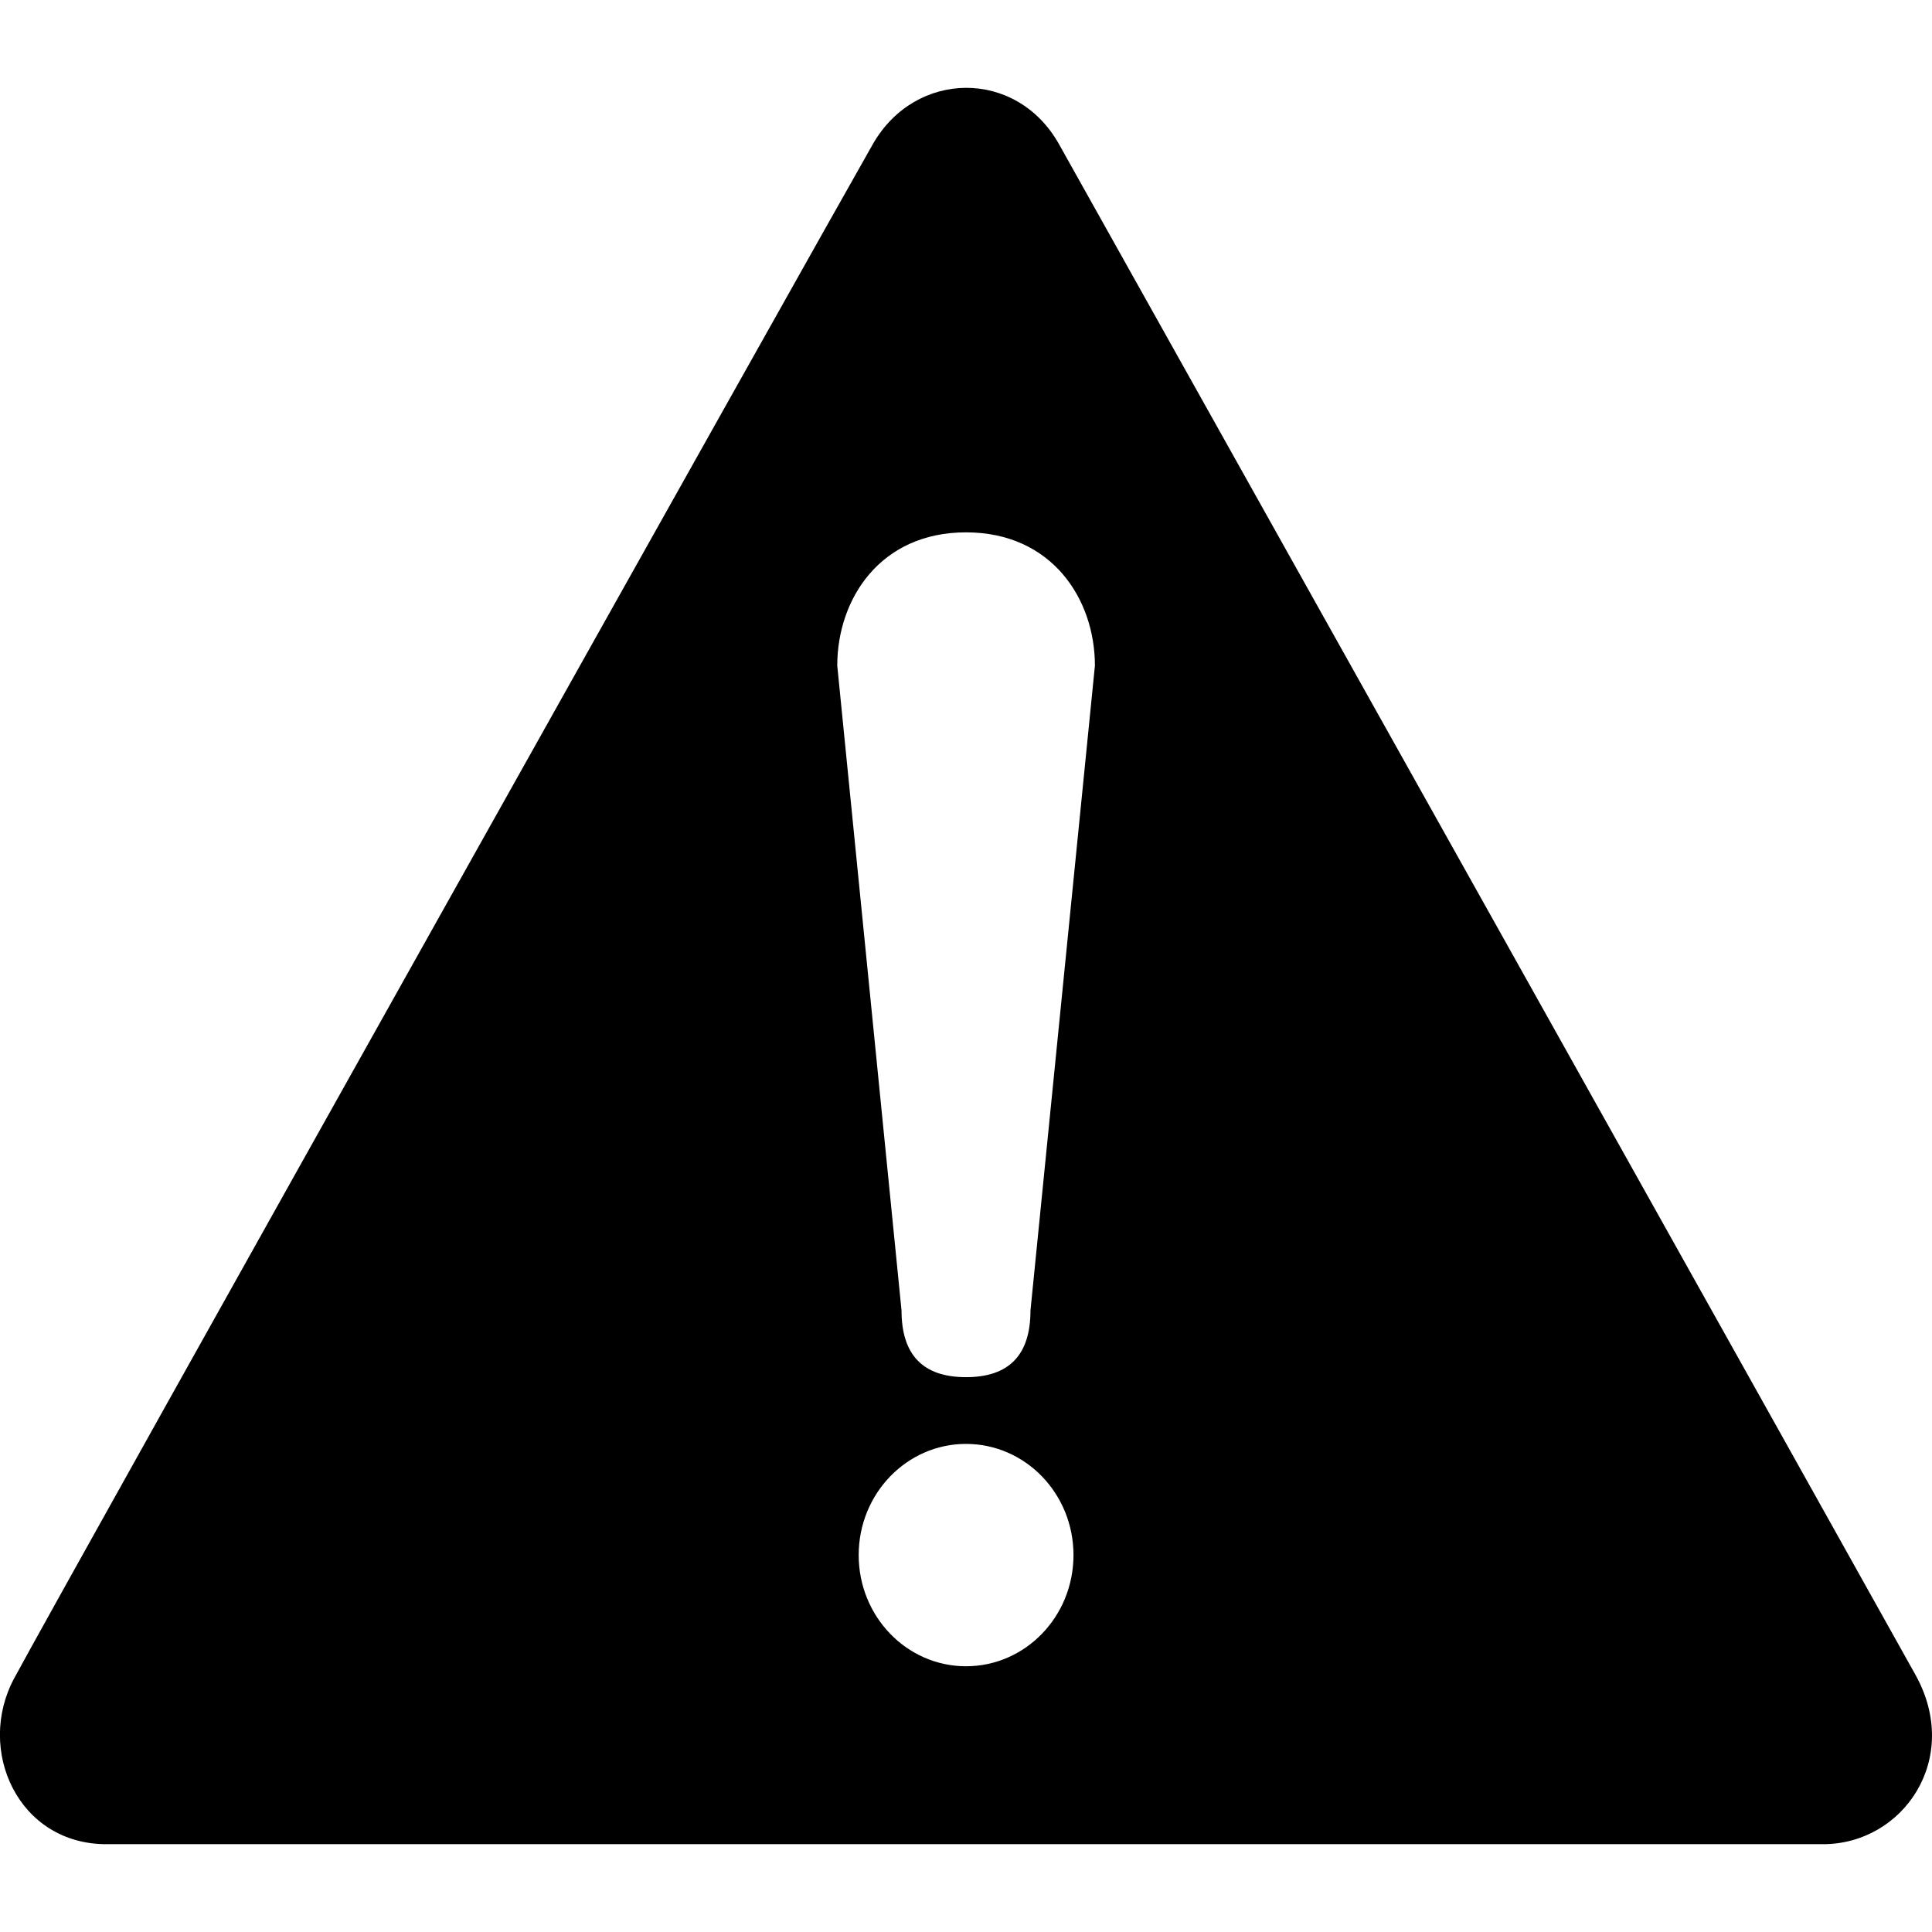 <svg width="11" height="11" viewBox="0 0 11 11" fill="none" xmlns="http://www.w3.org/2000/svg">
<path fill-rule="evenodd" clip-rule="evenodd" d="M10.906 9.536C10.693 9.152 6.396 1.475 6.029 0.82C5.787 0.39 5.212 0.397 4.97 0.82C4.7 1.292 0.382 8.997 0.081 9.555C-0.139 9.964 0.104 10.5 0.605 10.5H10.38C10.834 10.5 11.172 10.015 10.906 9.536ZM5.5 9.487C5.163 9.487 4.889 9.204 4.889 8.854C4.889 8.504 5.163 8.221 5.5 8.221C5.838 8.221 6.112 8.504 6.112 8.854C6.112 9.204 5.838 9.487 5.5 9.487ZM5.867 7.462C5.867 7.715 5.745 7.841 5.5 7.841C5.256 7.841 5.133 7.715 5.133 7.462L4.767 3.79C4.767 3.411 5.011 3.031 5.5 3.031C5.989 3.031 6.234 3.411 6.234 3.79L5.867 7.462Z" fill="black"/>
</svg>
